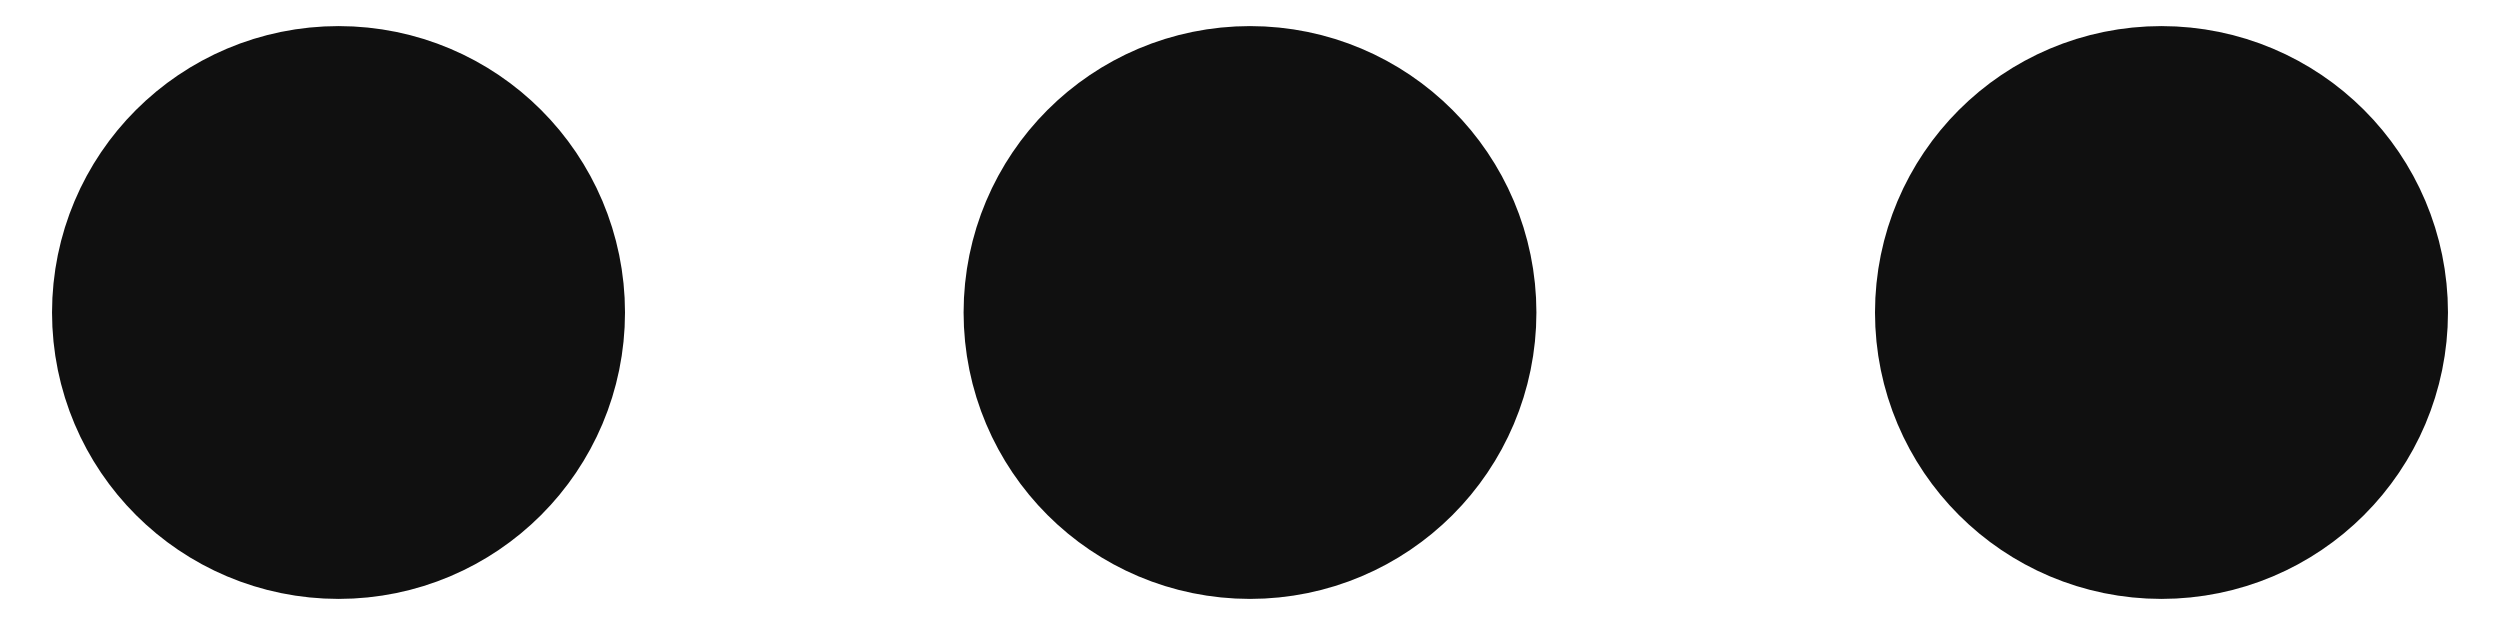 <svg width="16" height="4" viewBox="0 0 16 4" fill="none" xmlns="http://www.w3.org/2000/svg">
<path d="M2.167 2H2.175M8 2H8.008M13.833 2H13.842M3 2C3 2.46 2.627 2.833 2.167 2.833C1.706 2.833 1.333 2.46 1.333 2C1.333 1.54 1.706 1.167 2.167 1.167C2.627 1.167 3 1.54 3 2ZM8.833 2C8.833 2.46 8.46 2.833 8 2.833C7.54 2.833 7.167 2.46 7.167 2C7.167 1.54 7.54 1.167 8 1.167C8.46 1.167 8.833 1.54 8.833 2ZM14.667 2C14.667 2.46 14.294 2.833 13.833 2.833C13.373 2.833 13 2.46 13 2C13 1.54 13.373 1.167 13.833 1.167C14.294 1.167 14.667 1.54 14.667 2Z" stroke="#101010" stroke-width="2" stroke-linecap="round" stroke-linejoin="round"/>
</svg>
